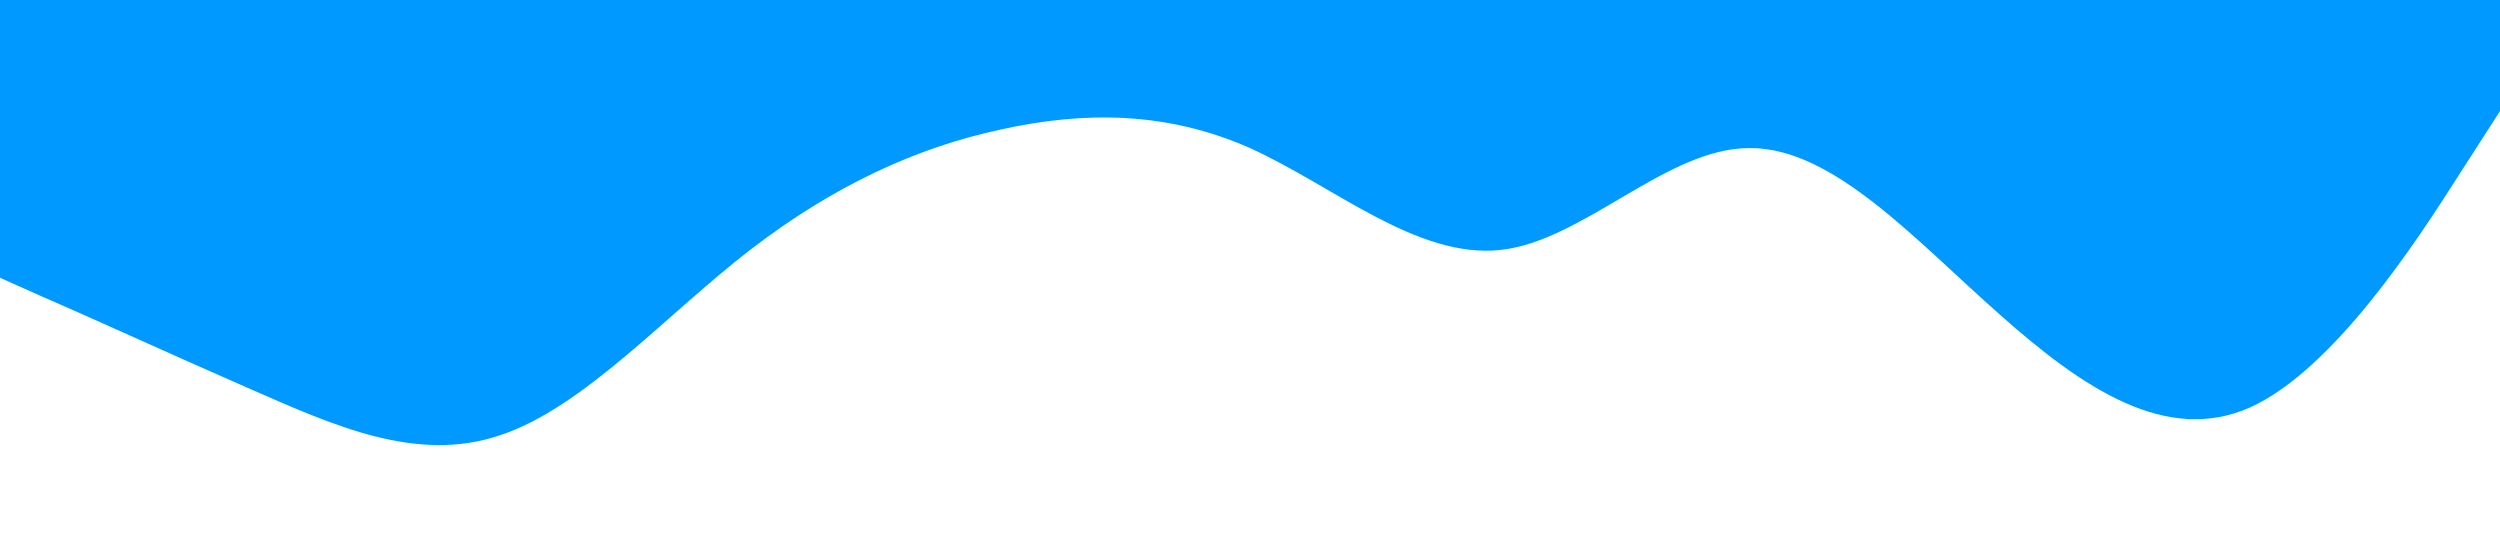 <?xml version="1.0" standalone="no"?><svg xmlns="http://www.w3.org/2000/svg" viewBox="0 0 1440 320"><path fill="#0099ff" fill-opacity="1" d="M0,160L24,170.7C48,181,96,203,144,224C192,245,240,267,288,250.7C336,235,384,181,432,144C480,107,528,85,576,74.7C624,64,672,64,720,85.3C768,107,816,149,864,144C912,139,960,85,1008,85.3C1056,85,1104,139,1152,181.3C1200,224,1248,256,1296,234.7C1344,213,1392,139,1416,101.3L1440,64L1440,0L1416,0C1392,0,1344,0,1296,0C1248,0,1200,0,1152,0C1104,0,1056,0,1008,0C960,0,912,0,864,0C816,0,768,0,720,0C672,0,624,0,576,0C528,0,480,0,432,0C384,0,336,0,288,0C240,0,192,0,144,0C96,0,48,0,24,0L0,0Z"></path></svg>